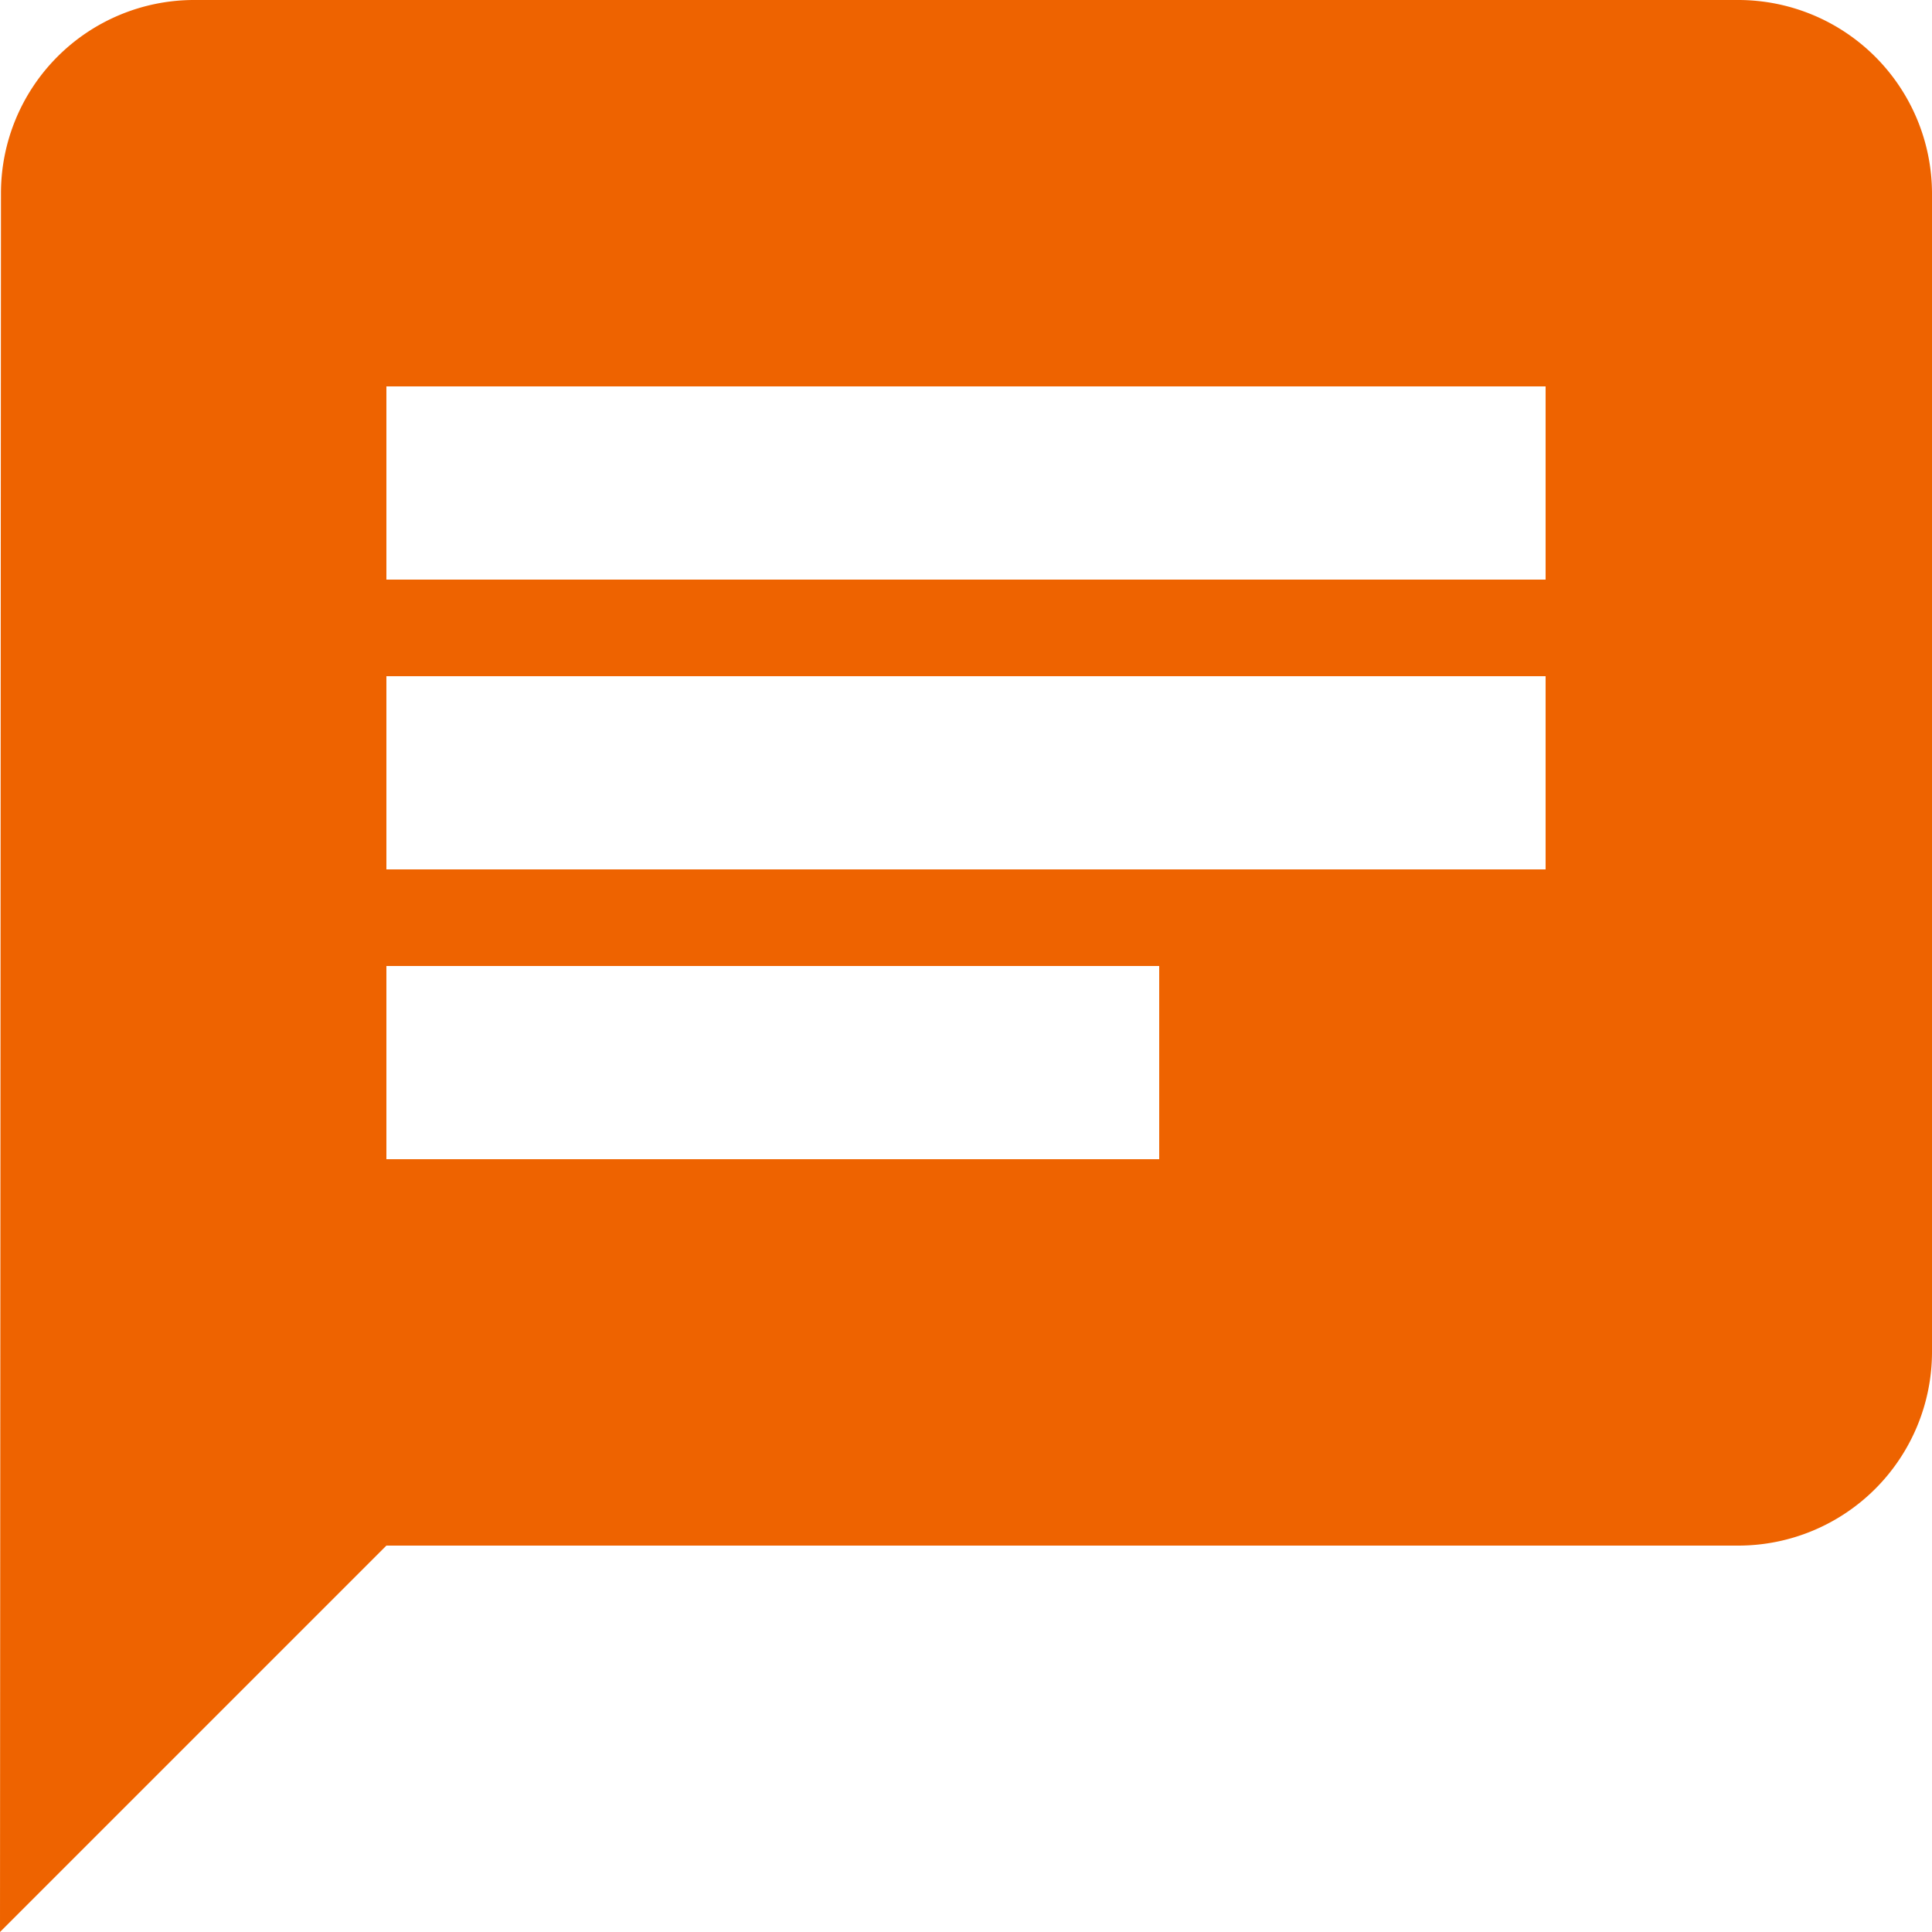 <svg xmlns="http://www.w3.org/2000/svg" width="34" height="34" viewBox="0 0 34 34"><path d="M33.6,3H6.4A3.4,3.4,0,0,0,3.017,6.4L3,37l6.8-6.8H33.6A3.41,3.41,0,0,0,37,26.8V6.4A3.41,3.41,0,0,0,33.6,3ZM9.8,14.9H30.2v3.4H9.8Zm13.6,8.5H9.8V20H23.4Zm6.8-10.2H9.8V9.8H30.2Z" transform="translate(-3 -3)" fill="#ee6300"/></svg>